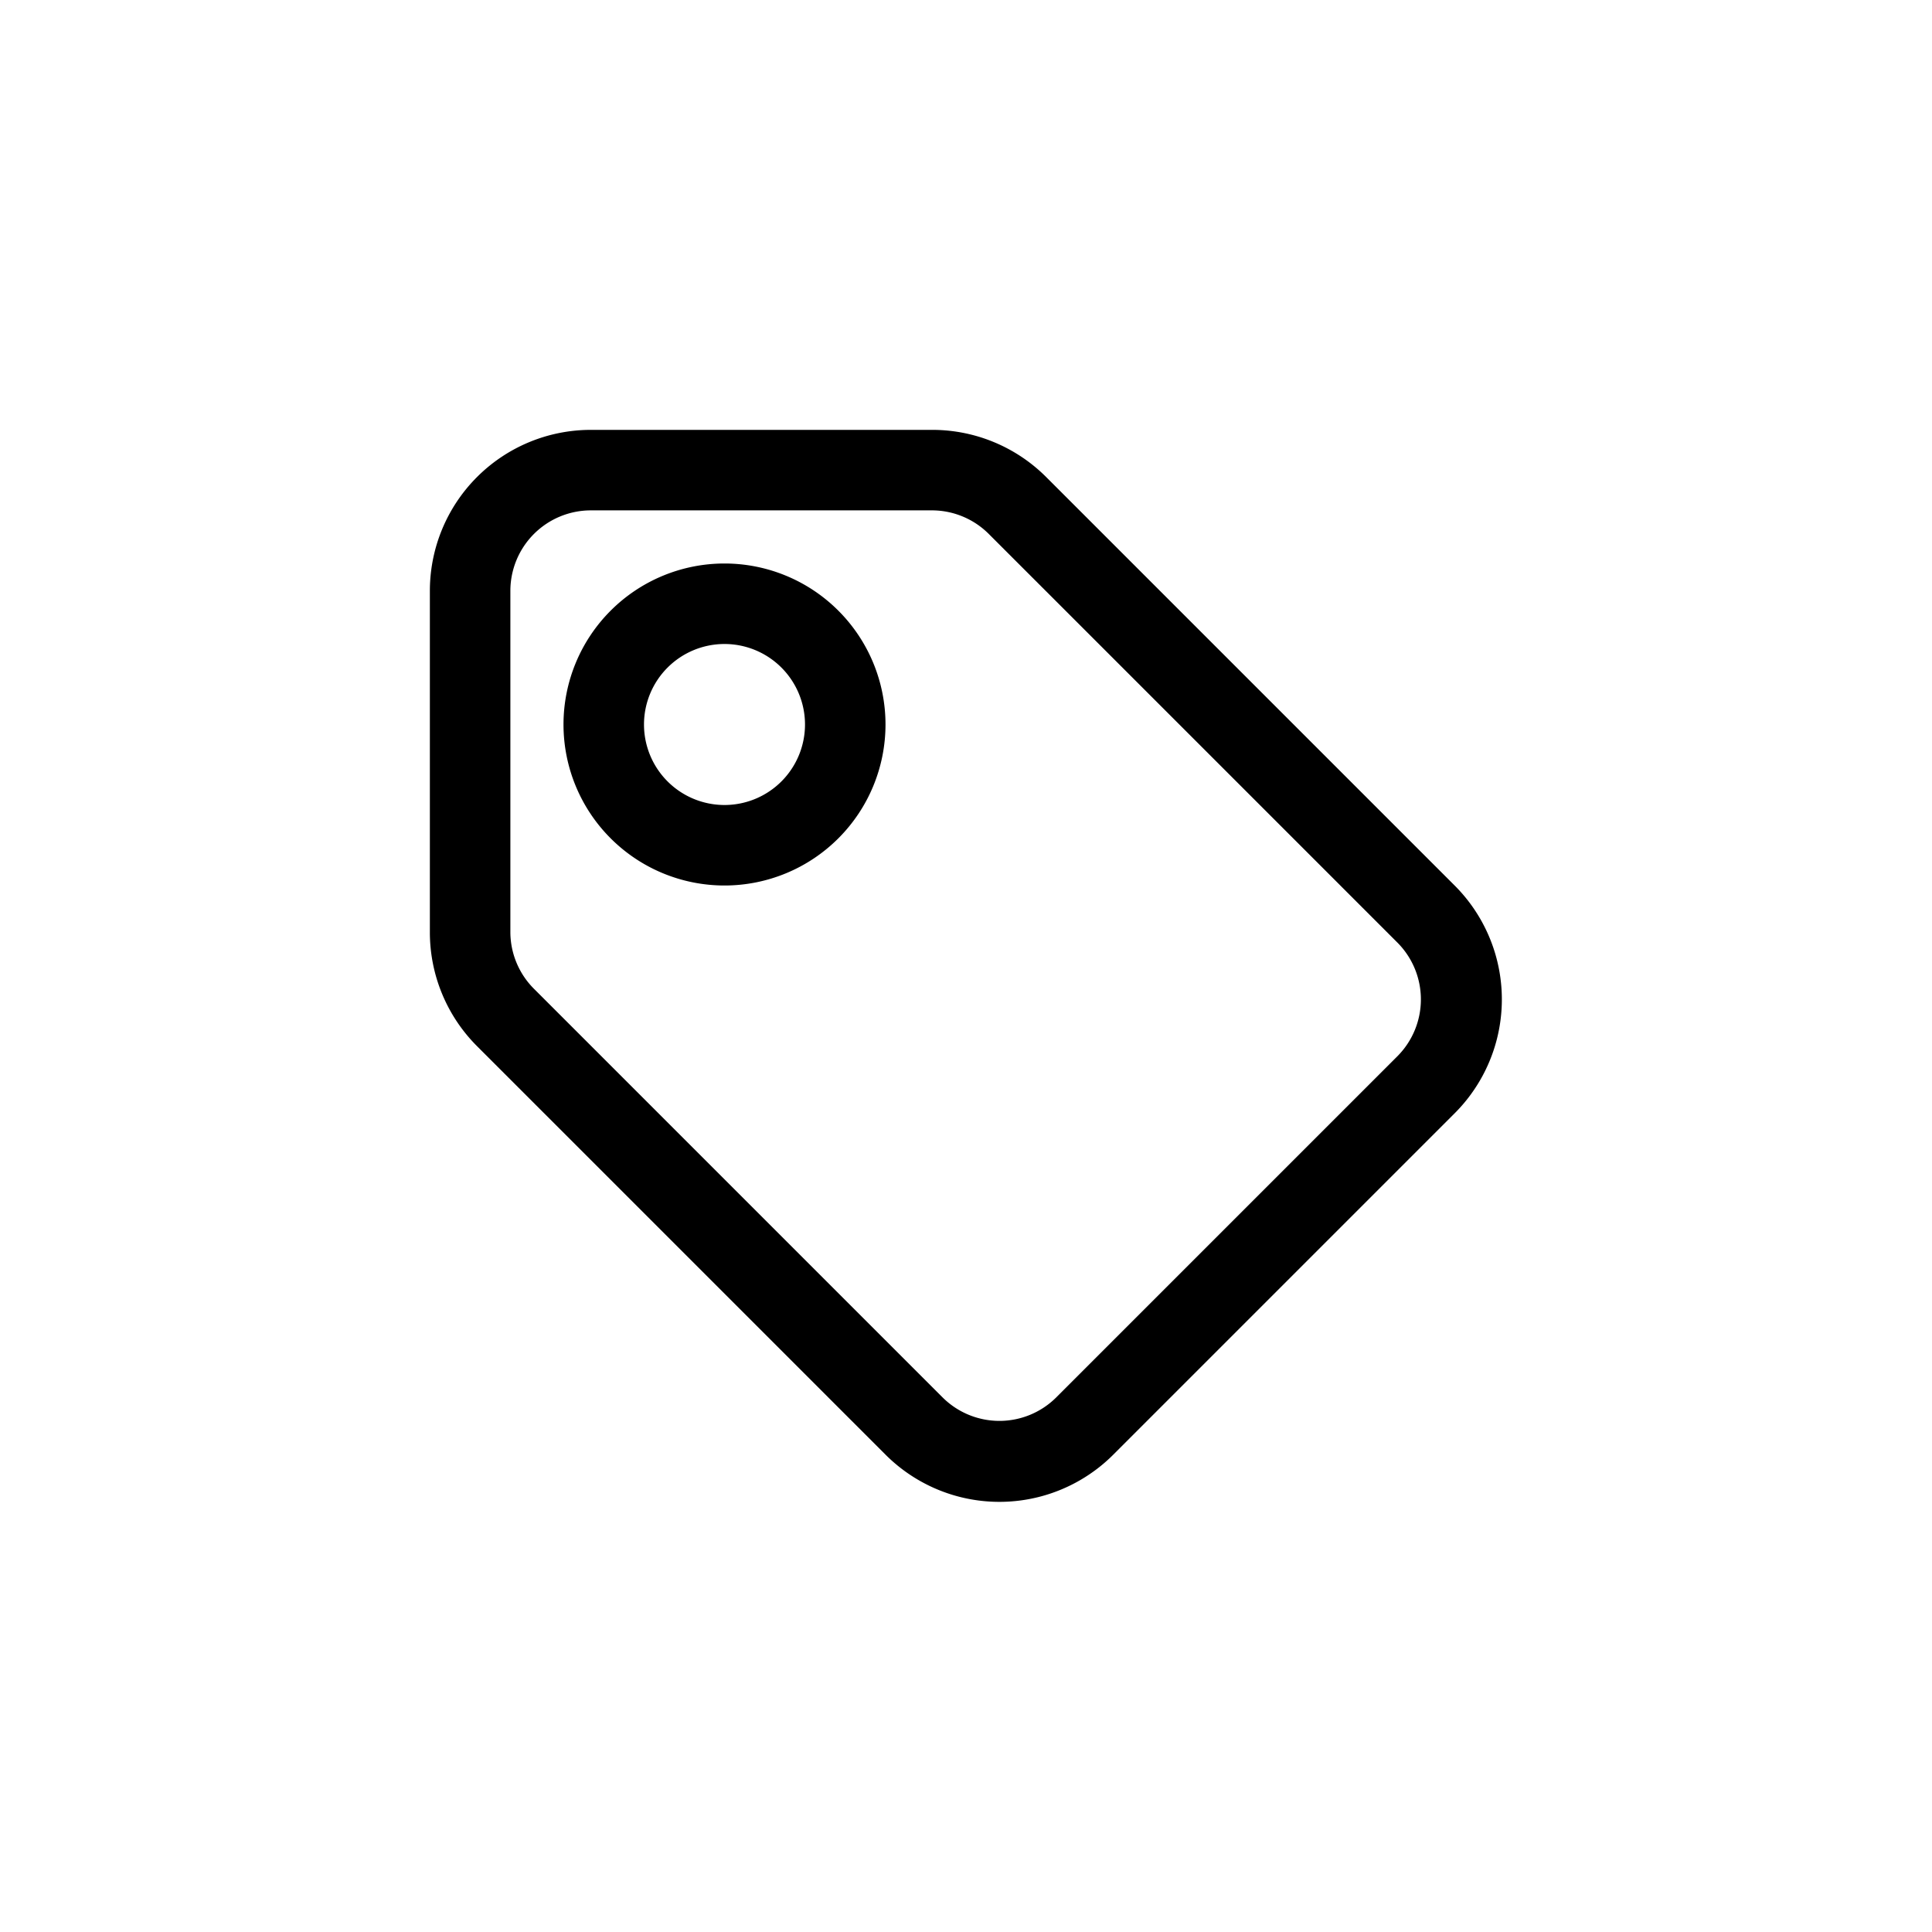 <svg id="target" xmlns="http://www.w3.org/2000/svg" viewBox="0 0 24 24"><title>Tag</title><path d="M5.34,7.34v4.25A2,2,0,0,0,5.93,13L11,18.07a2,2,0,0,0,2.83,0l4.24-4.24a2,2,0,0,0,0-2.83L13,5.93a2,2,0,0,0-1.41-.59H7.34A2,2,0,0,0,5.34,7.34Zm1,0a1,1,0,0,1,1-1h4.25a1,1,0,0,1,.7.3l5.07,5.07a1,1,0,0,1,0,1.41l-4.24,4.24a1,1,0,0,1-1.41,0L6.64,12.29a1,1,0,0,1-.3-.7Z"/><path d="M7,9A2,2,0,1,0,9,7,2,2,0,0,0,7,9ZM8,9a1,1,0,1,1,1,1A1,1,0,0,1,8,9Z"/></svg>